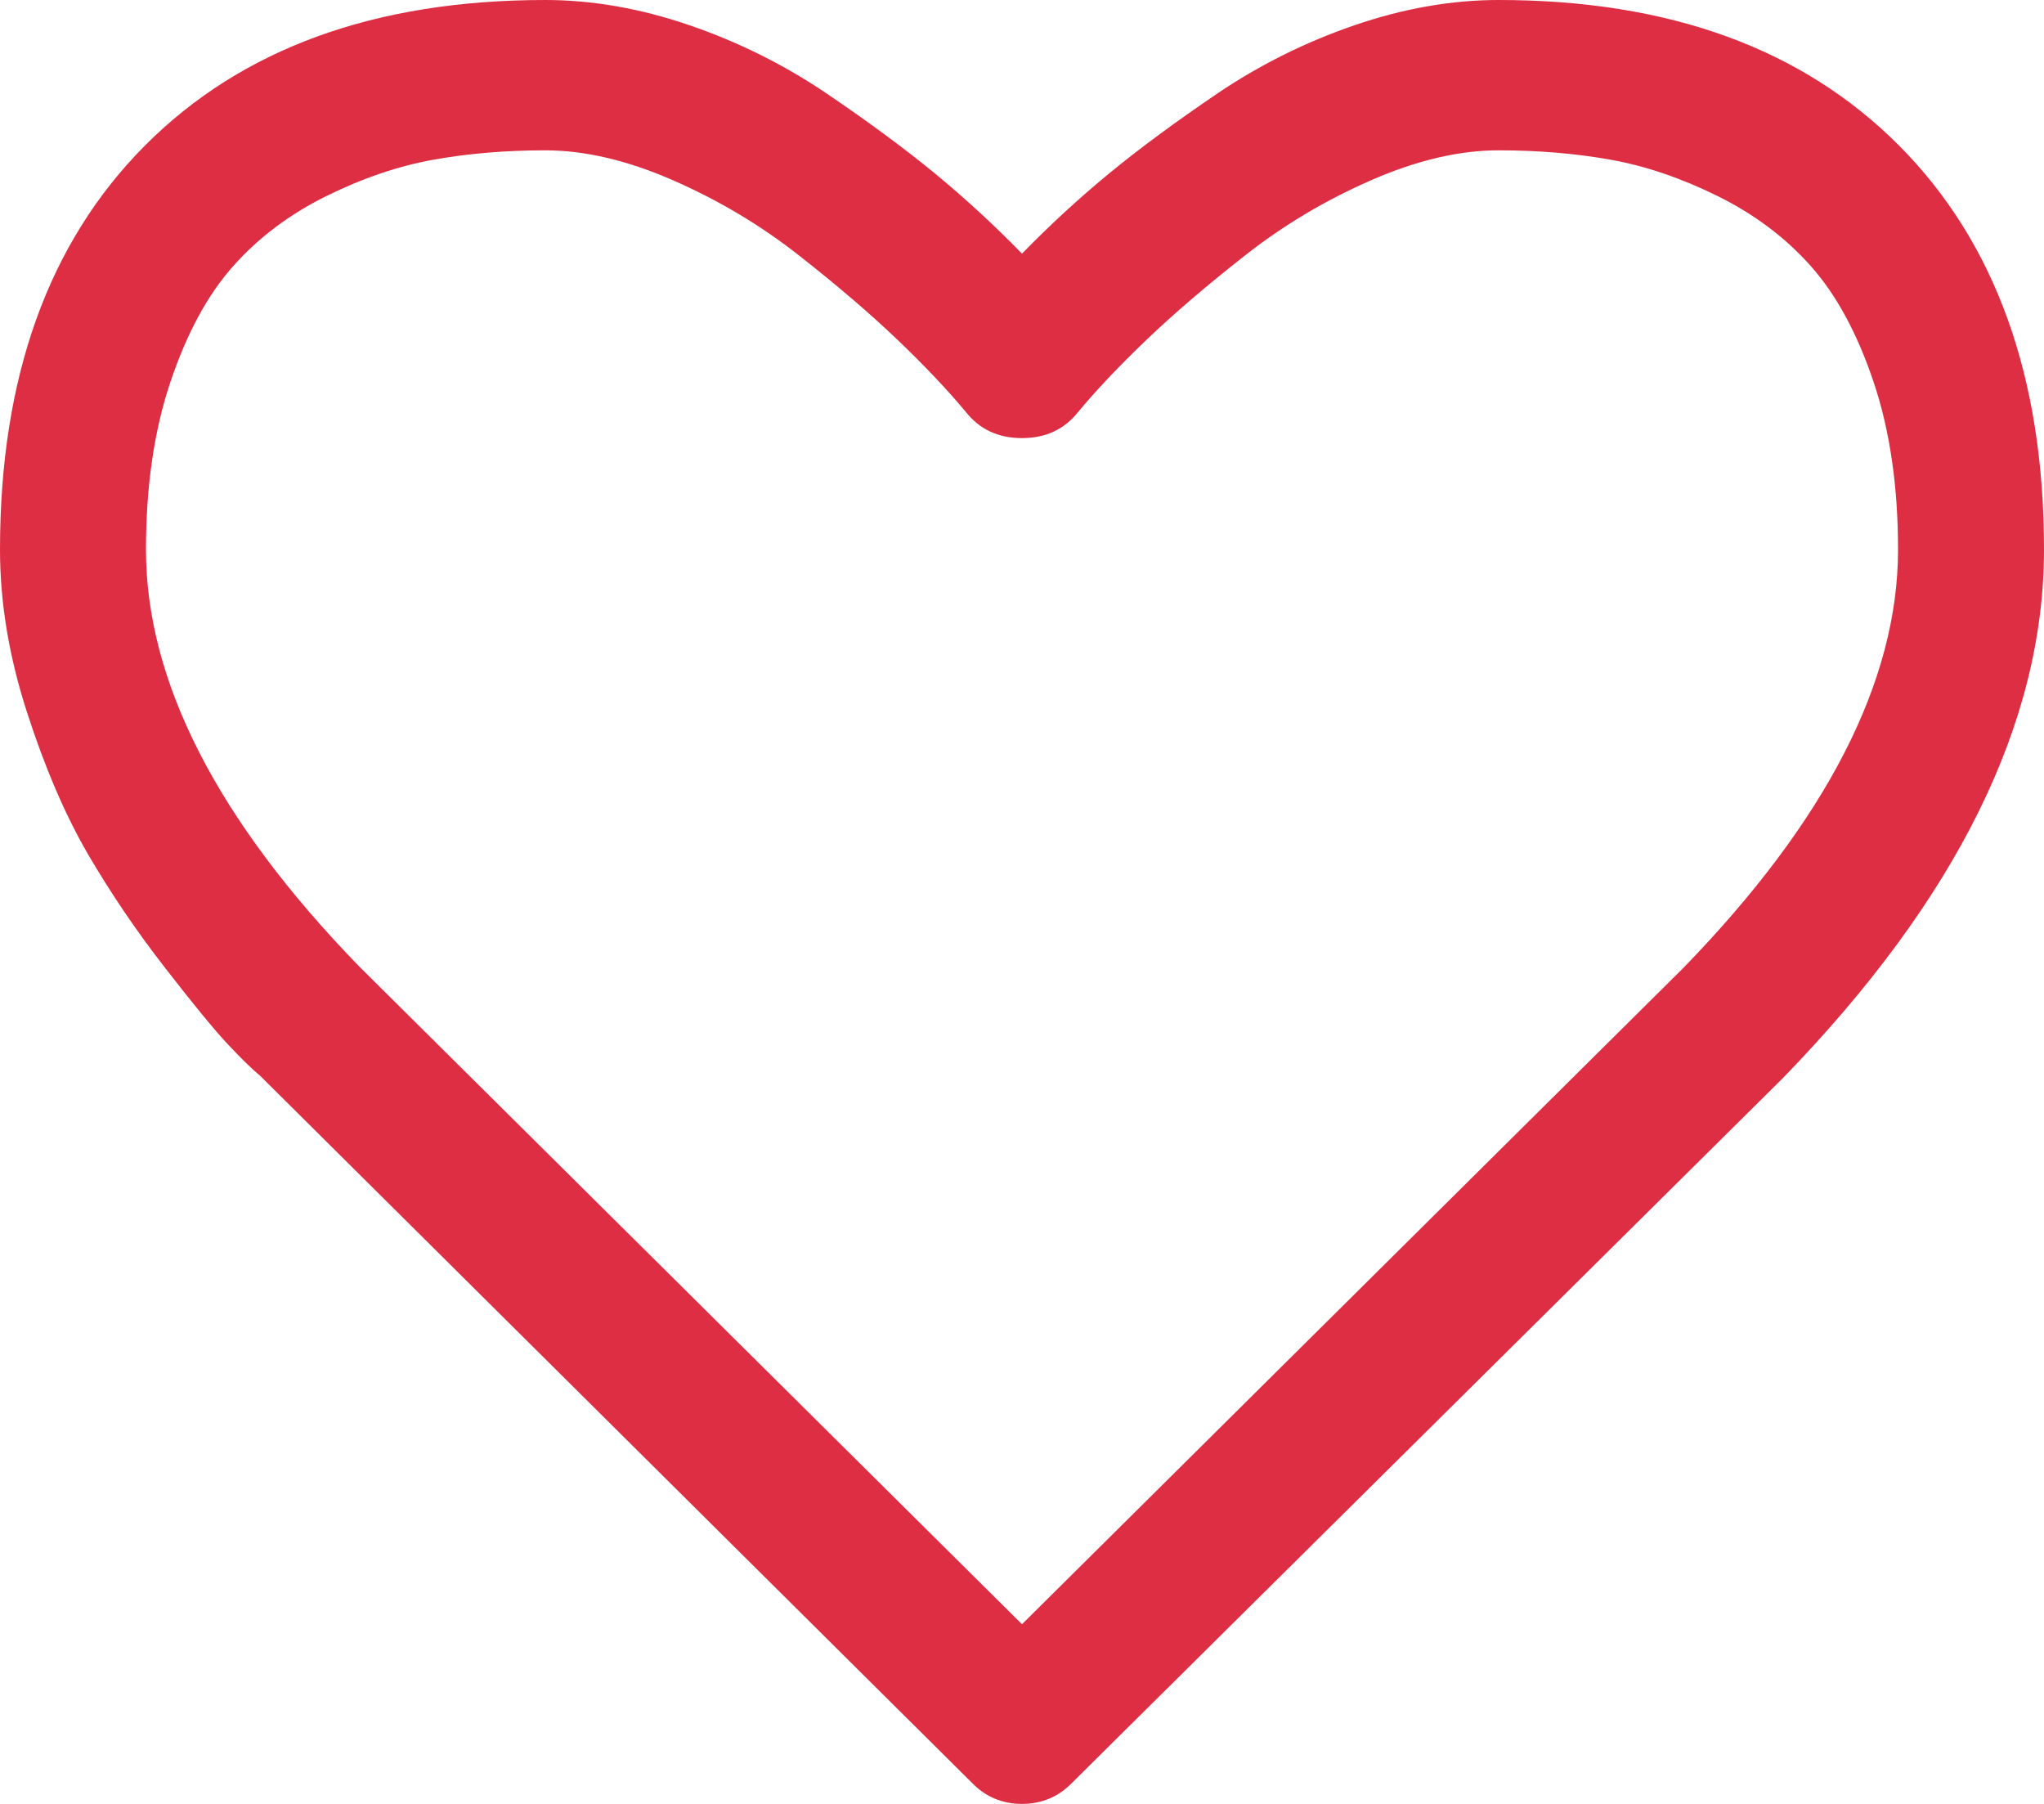 <svg width="17" height="15" viewBox="0 0 17 15" fill="none" xmlns="http://www.w3.org/2000/svg">
<path d="M15.786 4.57C15.786 4.043 15.718 3.577 15.582 3.174C15.446 2.77 15.272 2.45 15.06 2.212C14.848 1.974 14.59 1.781 14.287 1.631C13.983 1.481 13.686 1.38 13.395 1.328C13.104 1.276 12.794 1.25 12.465 1.25C12.136 1.25 11.782 1.333 11.403 1.499C11.023 1.665 10.674 1.873 10.355 2.124C10.035 2.375 9.762 2.609 9.534 2.827C9.306 3.045 9.117 3.245 8.965 3.428C8.851 3.571 8.696 3.643 8.5 3.643C8.304 3.643 8.149 3.571 8.035 3.428C7.883 3.245 7.694 3.045 7.466 2.827C7.238 2.609 6.965 2.375 6.645 2.124C6.326 1.873 5.977 1.665 5.597 1.499C5.218 1.333 4.863 1.25 4.535 1.25C4.206 1.25 3.896 1.276 3.605 1.328C3.314 1.38 3.017 1.481 2.713 1.631C2.41 1.781 2.152 1.974 1.94 2.212C1.728 2.45 1.554 2.77 1.418 3.174C1.282 3.577 1.214 4.043 1.214 4.57C1.214 5.664 1.806 6.82 2.988 8.037L8.5 13.506L14.002 8.047C15.191 6.823 15.786 5.664 15.786 4.57ZM17 4.57C17 6.009 16.276 7.474 14.828 8.965L8.917 14.824C8.804 14.941 8.664 15 8.5 15C8.336 15 8.196 14.941 8.083 14.824L2.163 8.945C2.1 8.893 2.013 8.809 1.902 8.691C1.791 8.574 1.616 8.361 1.376 8.052C1.135 7.743 0.92 7.425 0.73 7.1C0.541 6.774 0.372 6.38 0.223 5.918C0.074 5.456 0 5.007 0 4.57C0 3.138 0.402 2.018 1.205 1.211C2.008 0.404 3.118 0 4.535 0C4.927 0 5.327 0.07 5.735 0.21C6.143 0.35 6.522 0.539 6.873 0.776C7.224 1.014 7.526 1.237 7.779 1.445C8.032 1.654 8.272 1.875 8.5 2.109C8.728 1.875 8.968 1.654 9.221 1.445C9.474 1.237 9.776 1.014 10.127 0.776C10.478 0.539 10.857 0.35 11.265 0.21C11.673 0.07 12.073 0 12.465 0C13.882 0 14.992 0.404 15.795 1.211C16.598 2.018 17 3.138 17 4.57Z" fill="#DD2E44"/>
</svg>

